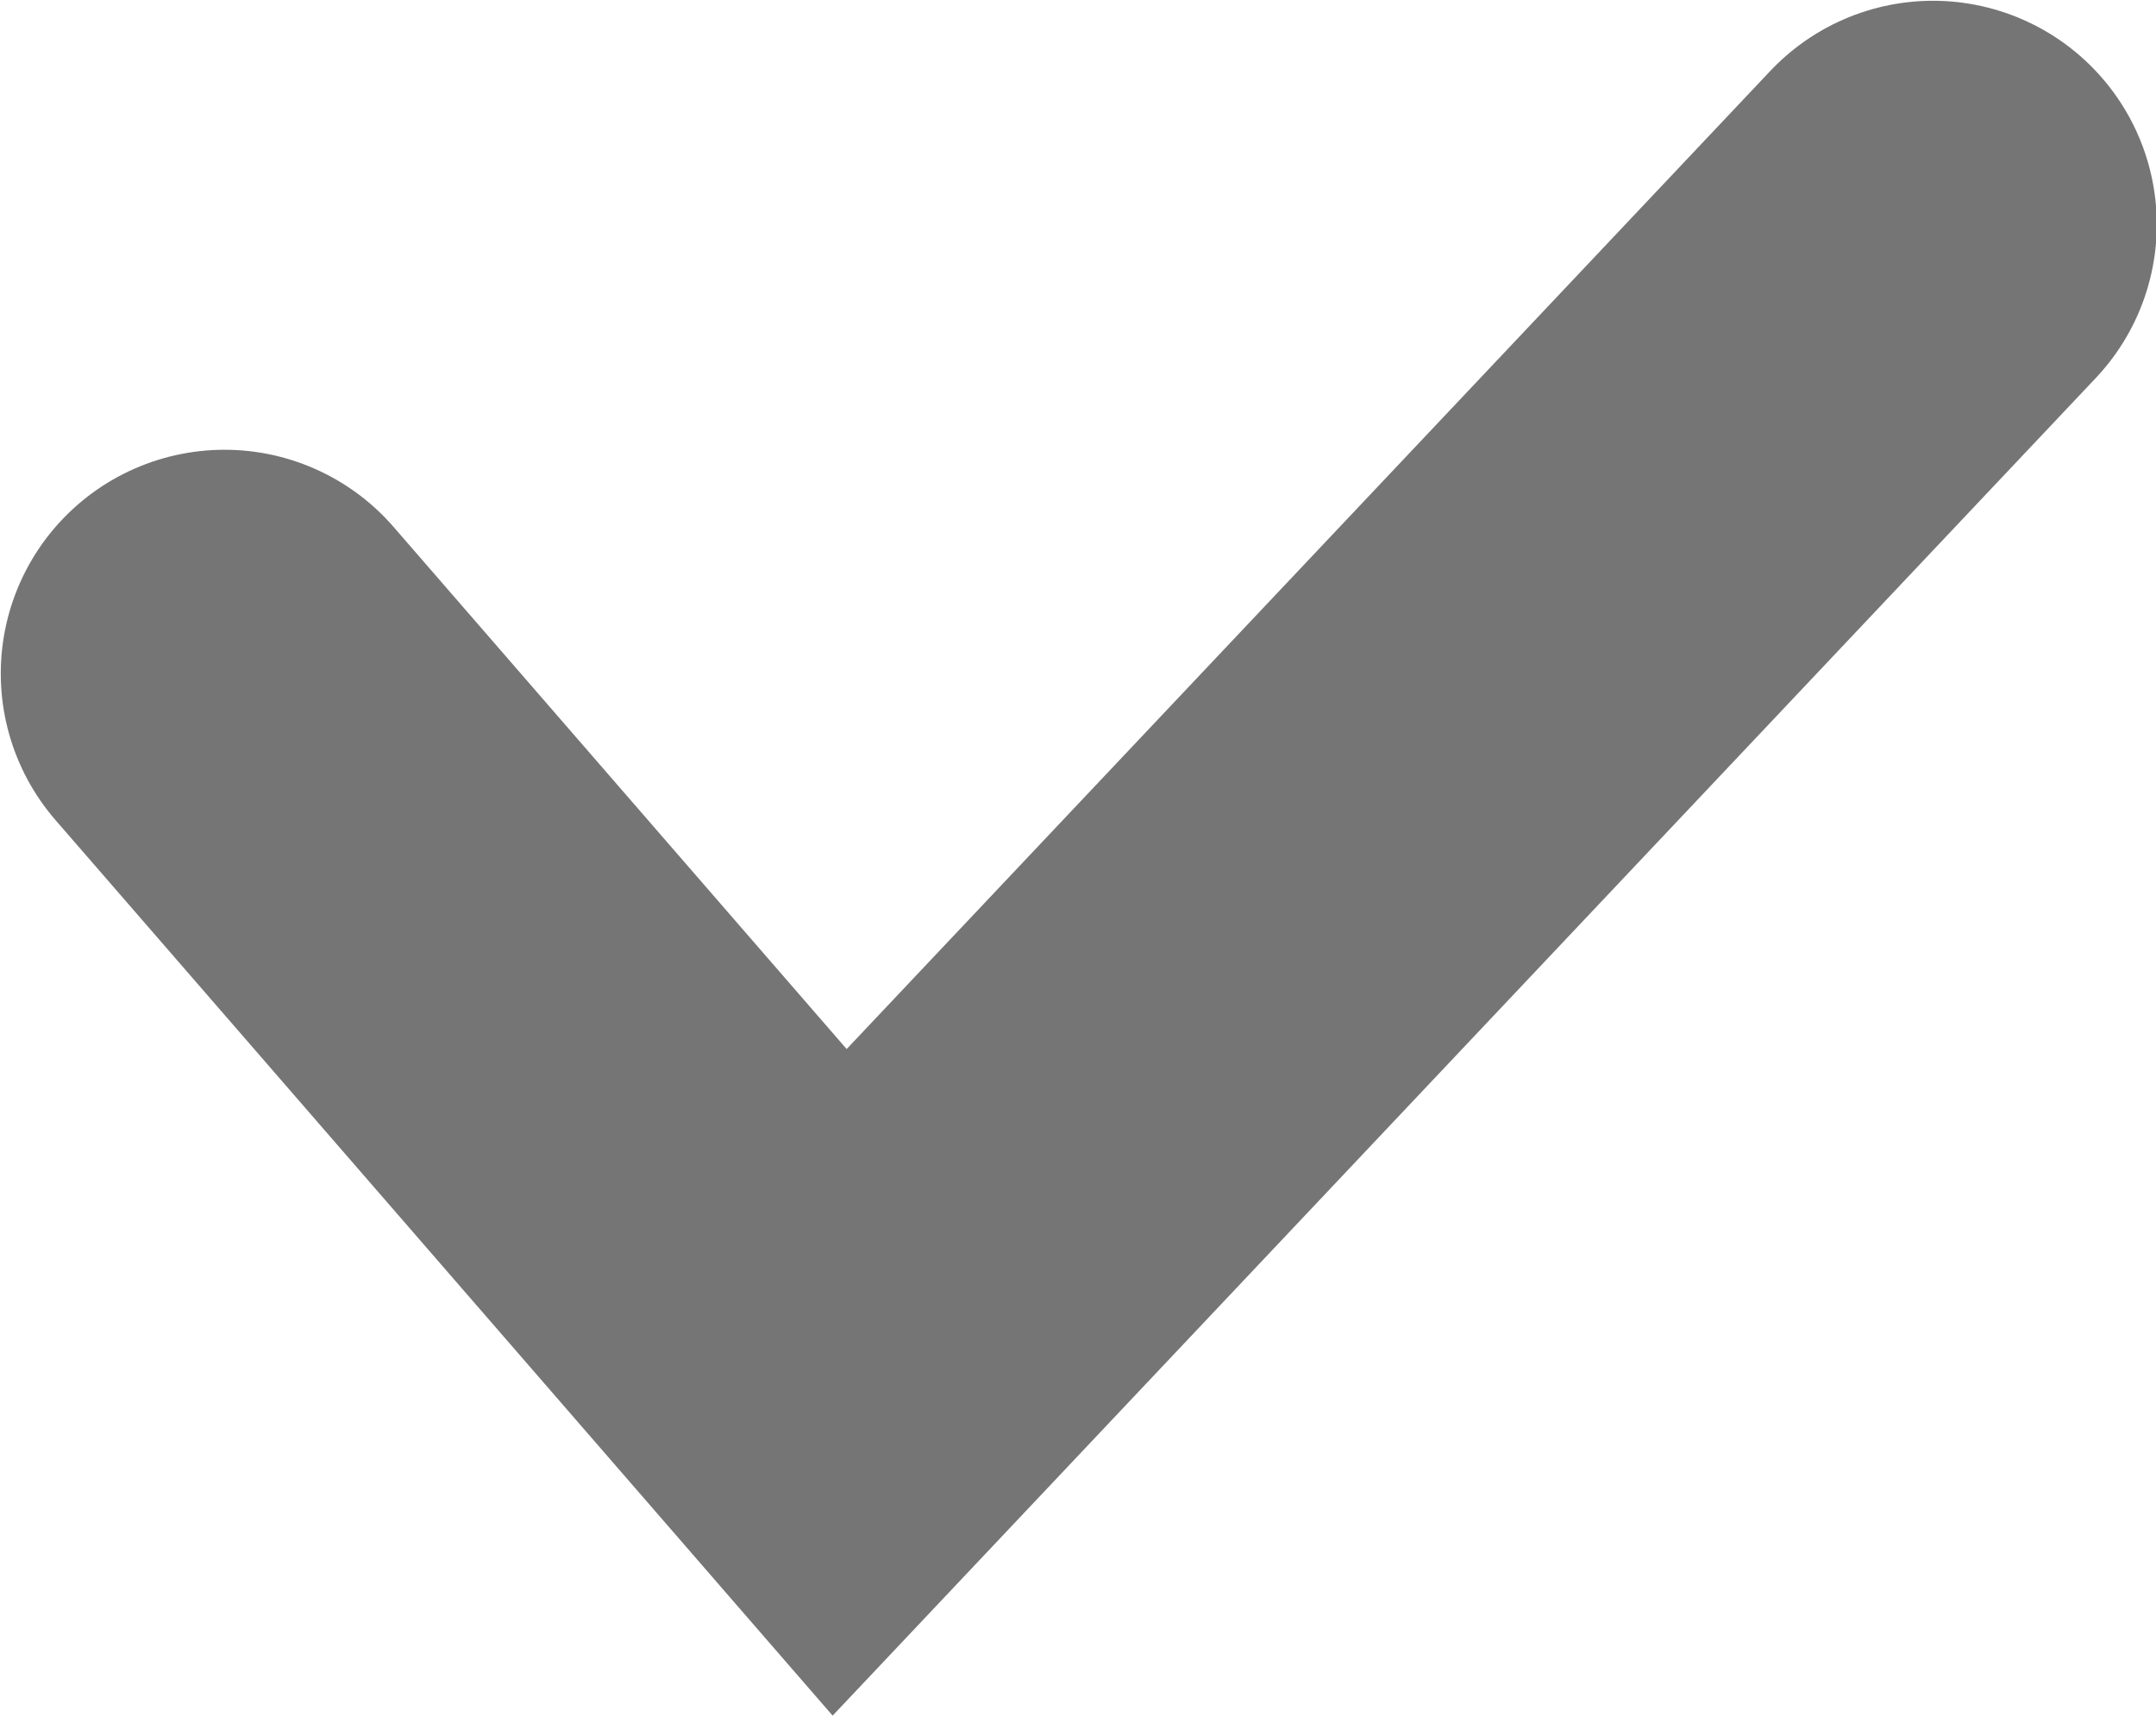 <svg xmlns="http://www.w3.org/2000/svg" viewBox="0 0 14.02 11.16"><defs><style>.cls-1{fill:none;stroke:#757575;stroke-linecap:round;stroke-miterlimit:10;stroke-width:2.91px;}</style></defs><title>Asset 26</title><g id="Layer_2" data-name="Layer 2"><g id="Layer_1-2" data-name="Layer 1"><polyline class="cls-1" points="1.46 4.38 5.46 8.99 12.57 1.46"/></g></g></svg>